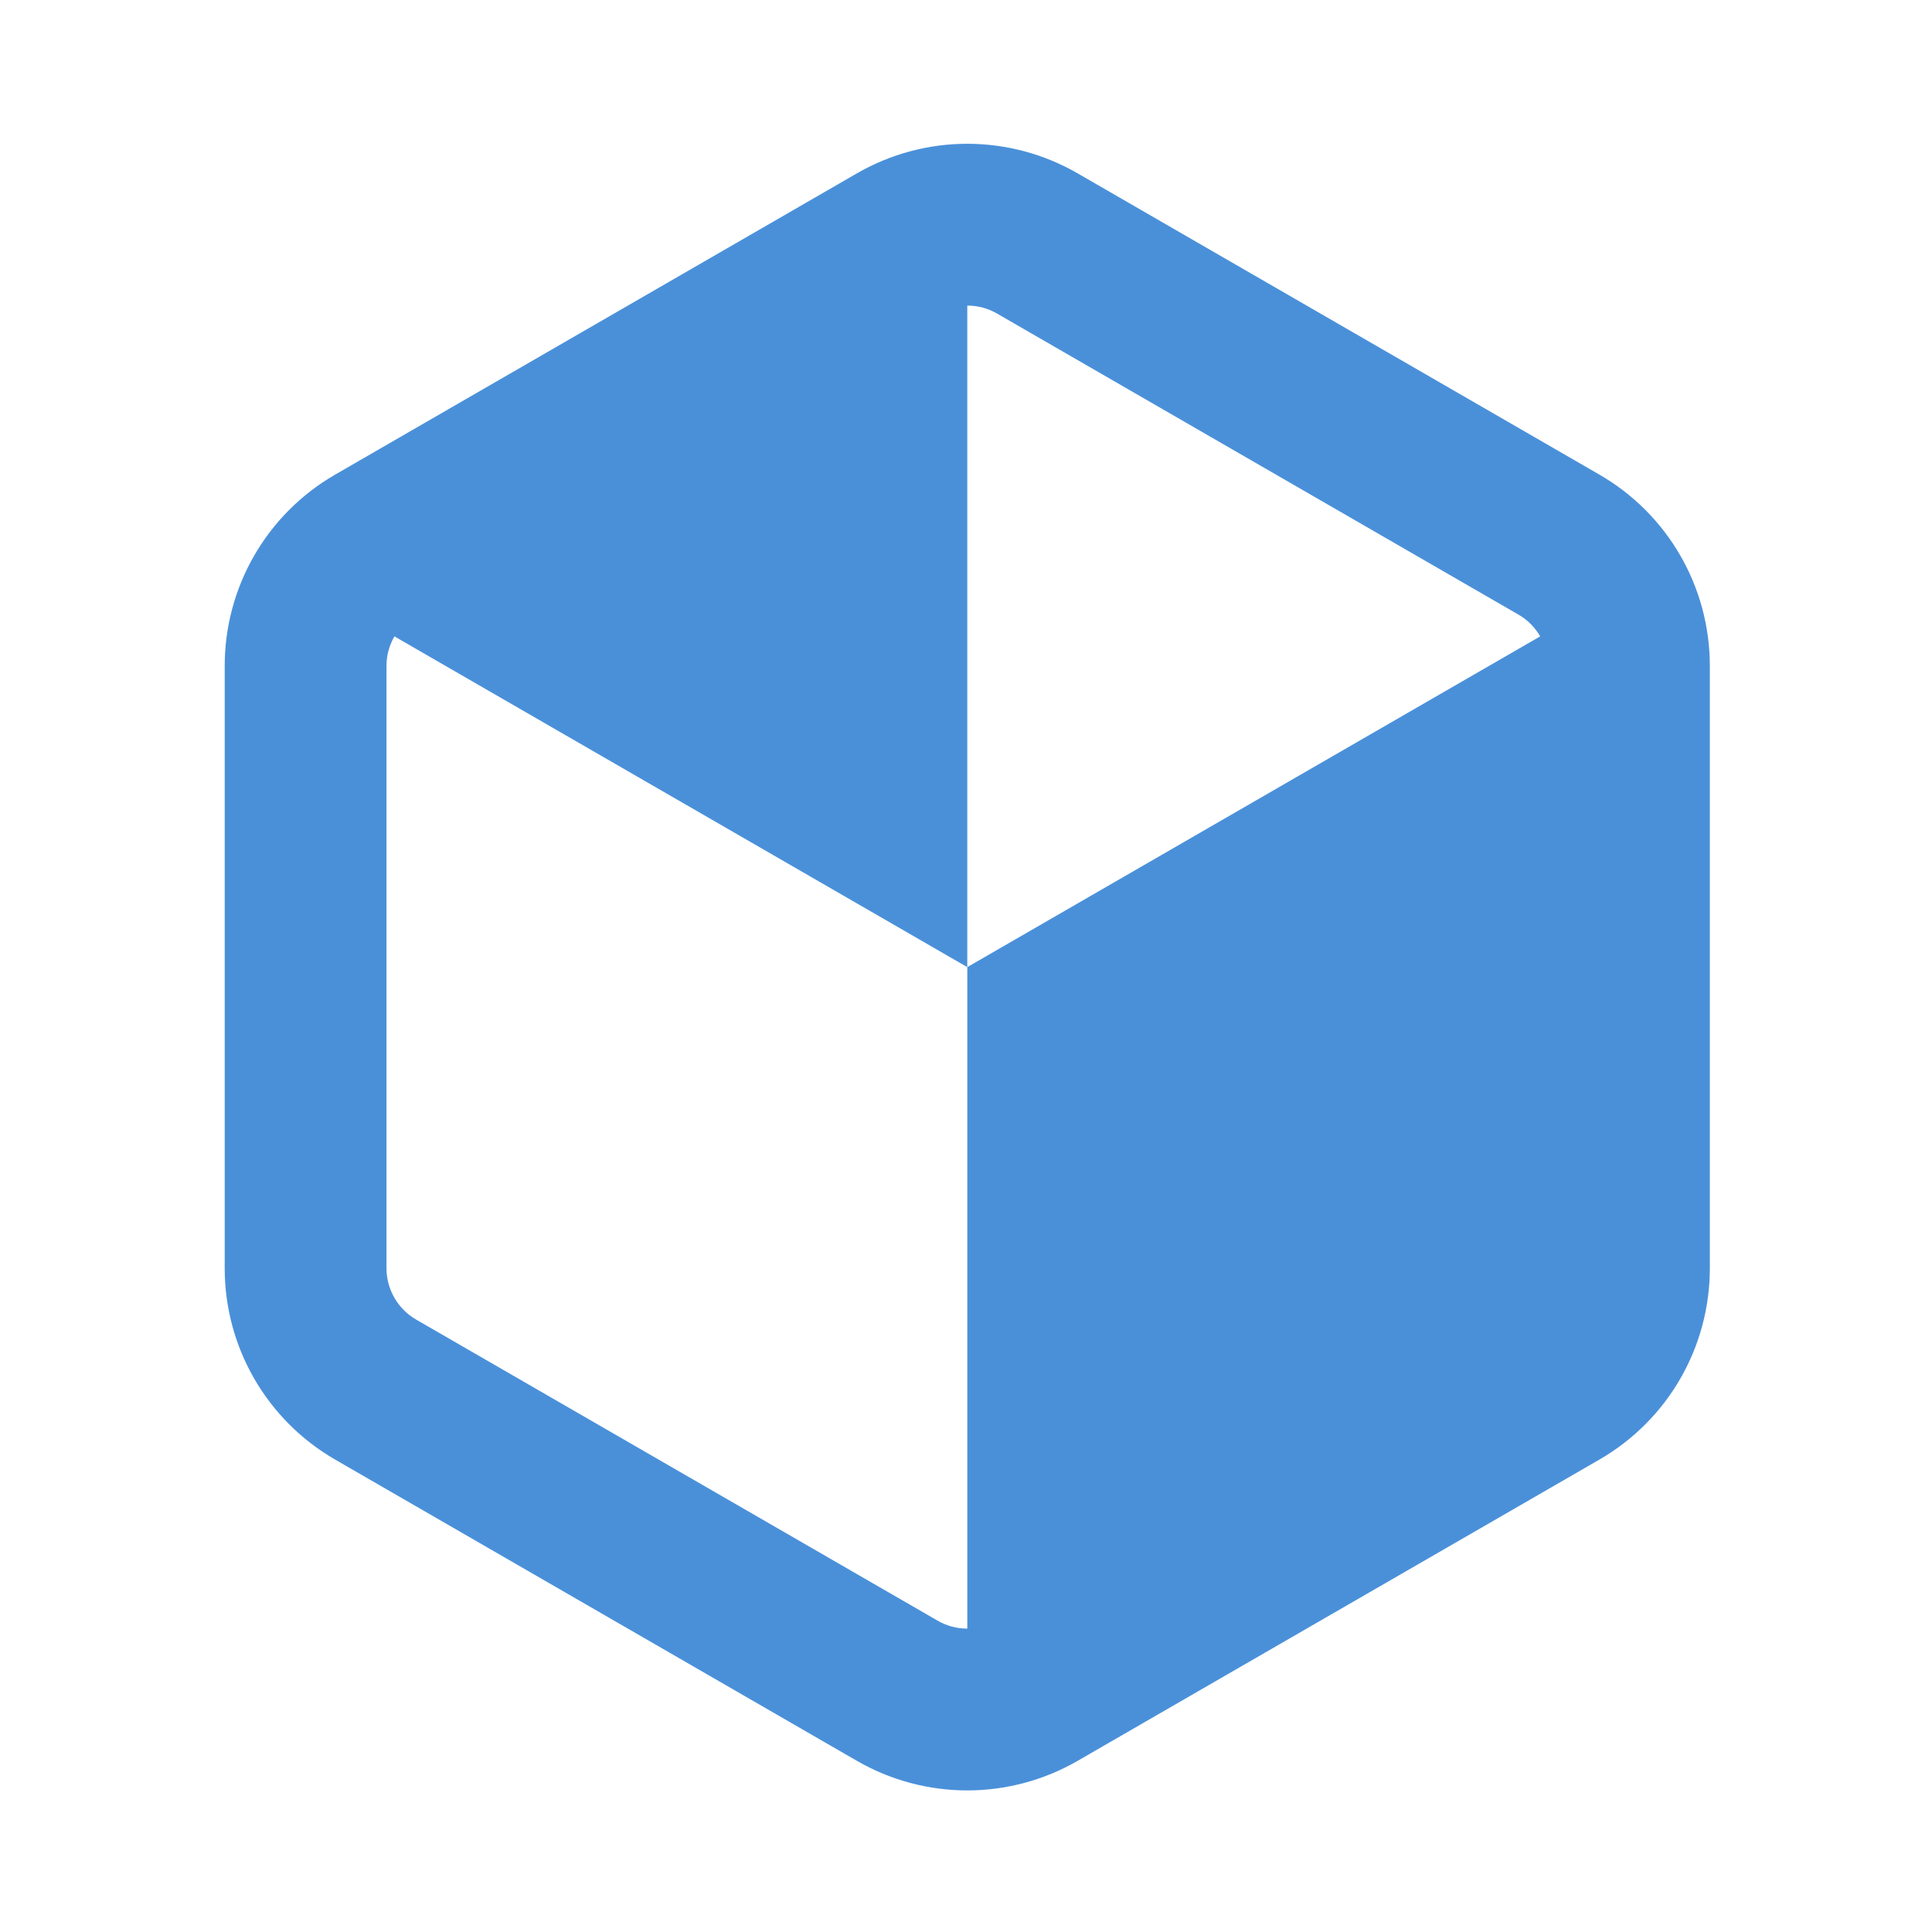 <?xml version="1.0" encoding="UTF-8"?>
<svg width="250" height="250" version="1.1" viewBox="0 0 250 250" xmlns="http://www.w3.org/2000/svg">
 <g transform="translate(-1108.6 -122.86)" fill="#4a90d9">
  <g transform="matrix(.654 0 0 .654 1009 31.72)" fill="#4a90d9" style="mix-blend-mode:normal">
   <path d="m474.61 255.12 1e-5 151.18-130.93 75.591v-151.18z"/>
   <path d="m343.68 330.71v-151.18l-130.93 75.591z"/>
   <path d="m218.61 233.26c-13.541 7.818-21.856 22.221-21.856 37.856v119.18c0 15.636 8.315 30.038 21.856 37.856l103.21 59.591c13.541 7.818 30.172 7.818 43.713 0l103.21-59.591c13.541-7.818 21.856-22.221 21.856-37.856v-119.18c0-15.636-8.315-30.038-21.856-37.856l-103.21-59.591c-13.541-7.818-30.172-7.818-43.713 0zm130.93-31.878 103.21 59.591c3.608 2.083 5.856 5.978 5.856 10.144v119.18c0 4.166-2.249 8.061-5.856 10.144l-103.21 59.591c-3.608 2.083-8.105 2.083-11.713 0l-103.21-59.591c-3.608-2.083-5.856-5.978-5.856-10.144v-119.18c0-4.166 2.249-8.061 5.856-10.144l103.21-59.591c3.608-2.083 8.105-2.083 11.713 0z"/>
  </g>
 </g>
</svg>
